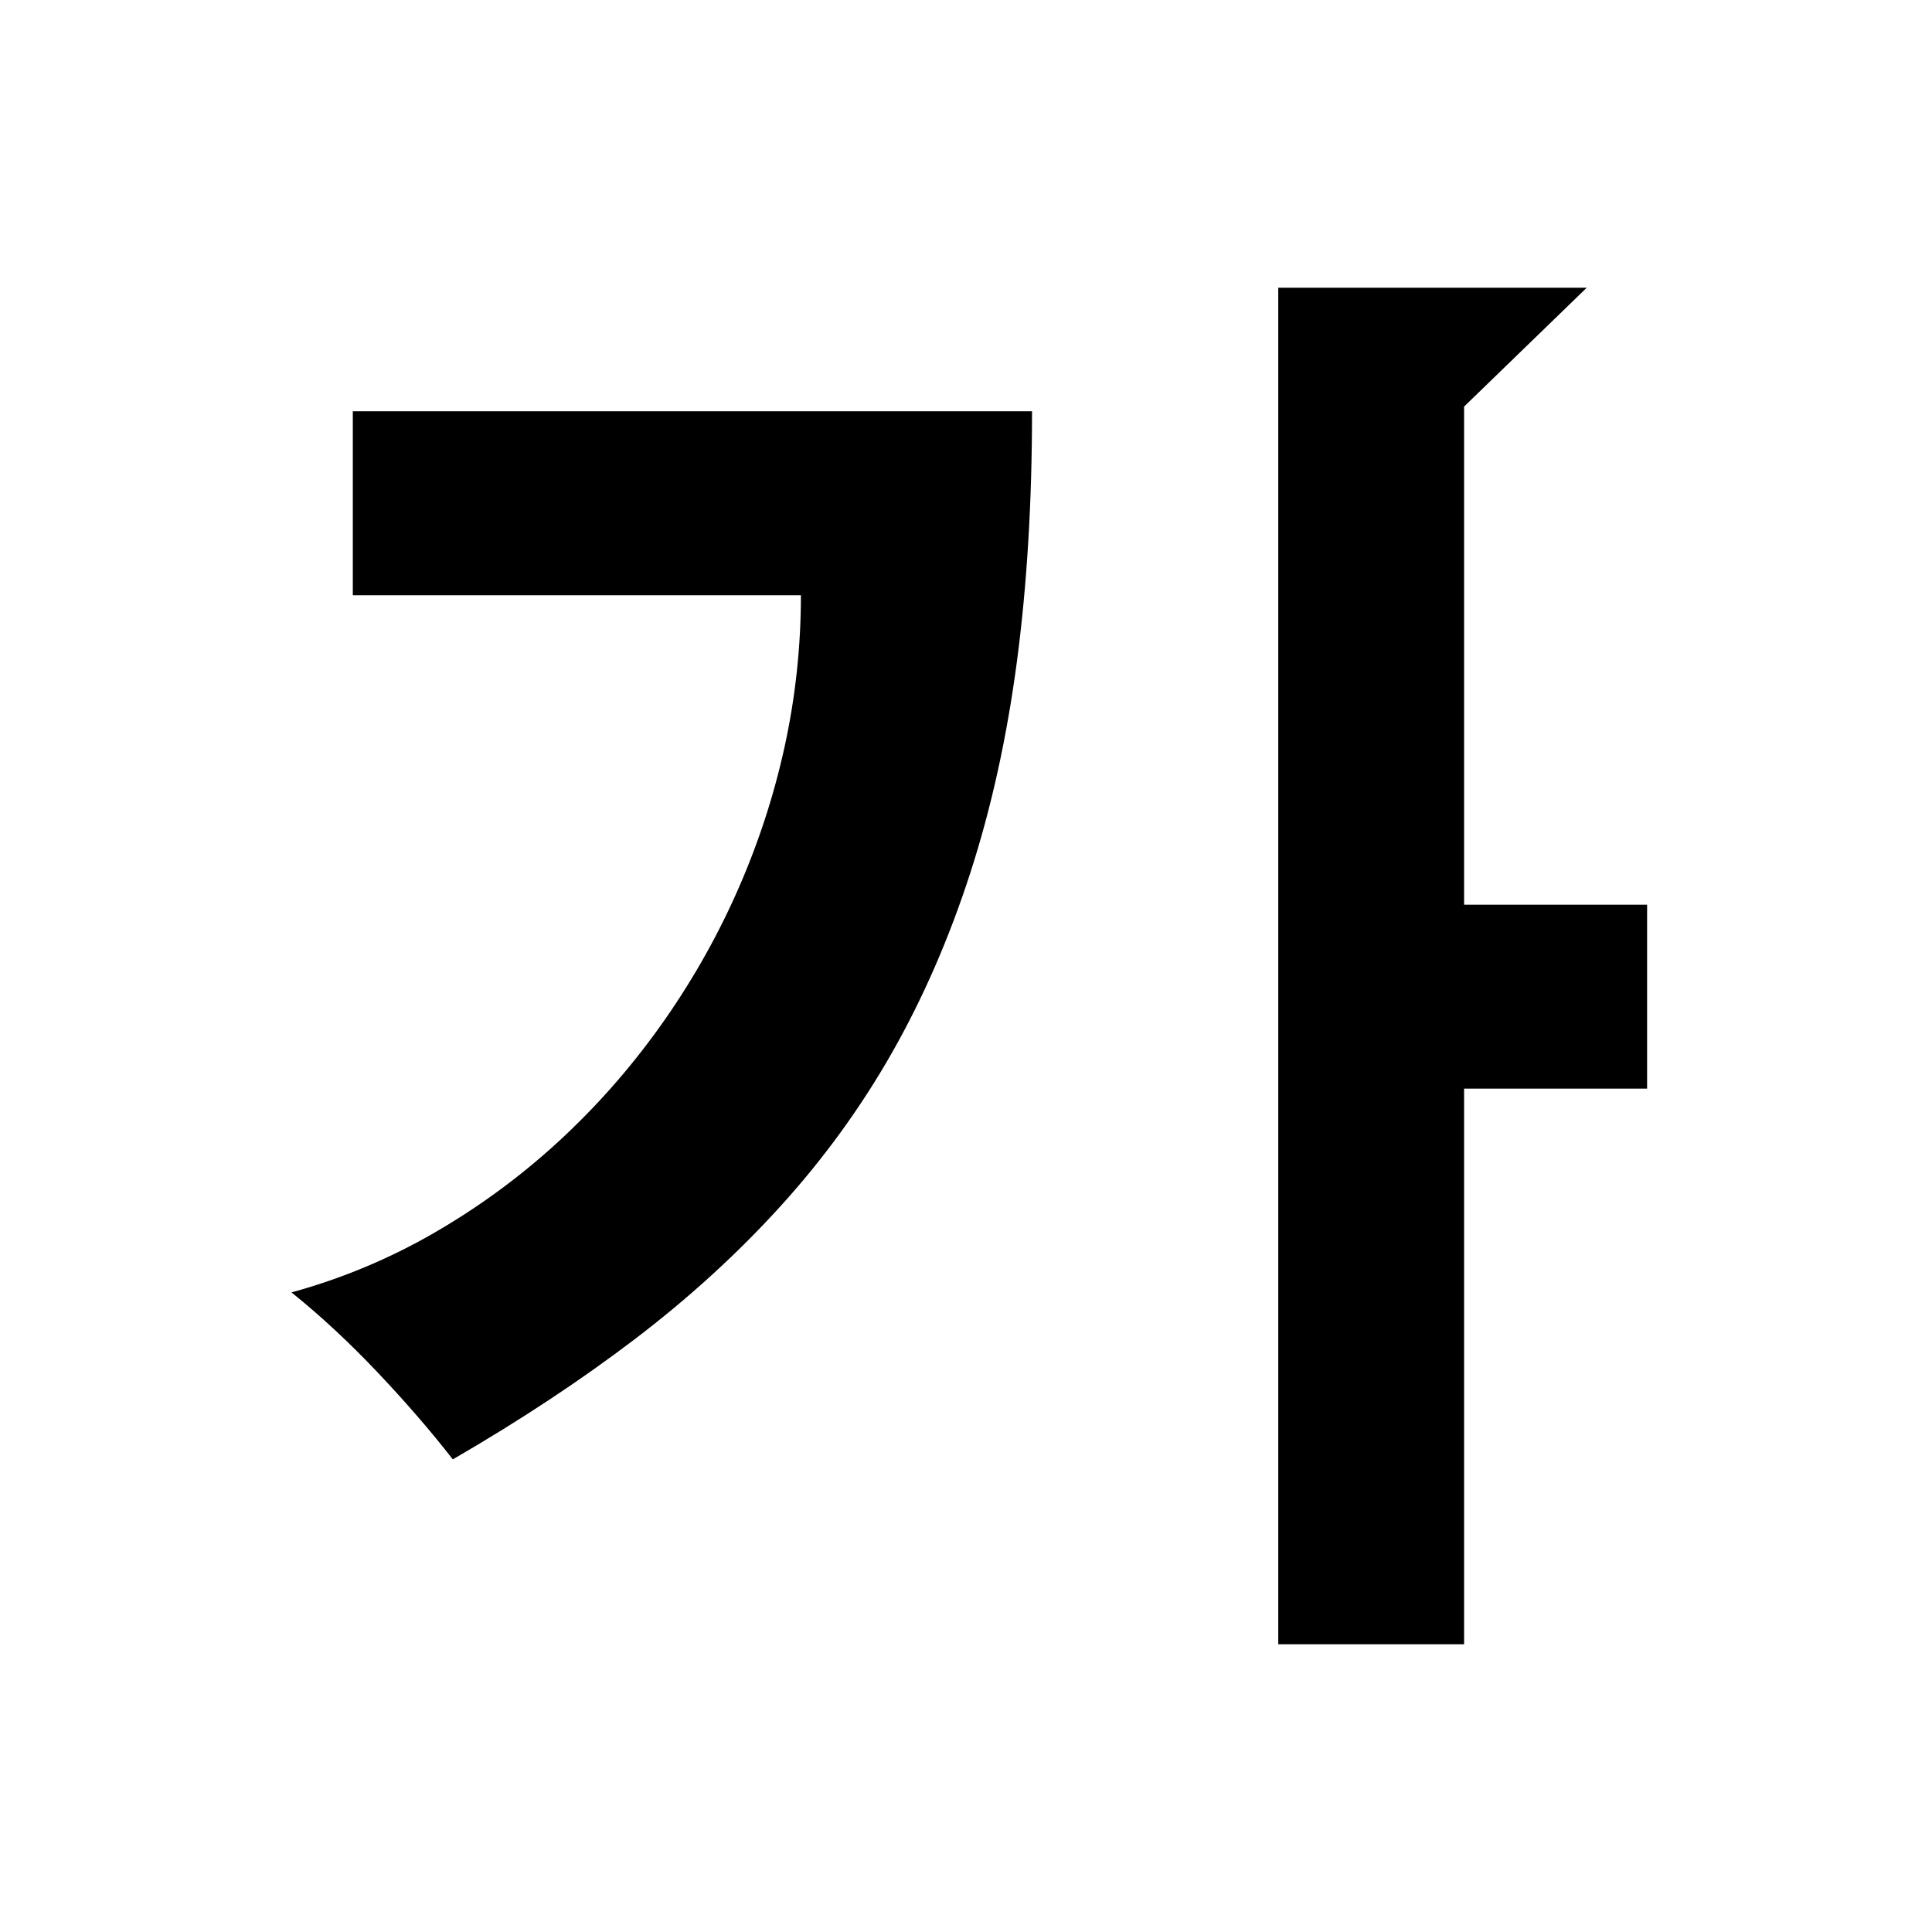 <svg xmlns="http://www.w3.org/2000/svg" viewBox="0 0 2048 2048" height="1em" width="1em">
  <path d="M374 436h720q0 144-16 265t-49.5 224.5-83 190.5-118 162.5-154.5 141T480 1547q-35-45-80-92.5t-91-84.5q80-22 151-63t131-96 108-122 81.5-142 51-154.5T849 631H374V436zm1308-131-130 126v528h194v195h-194v589h-197V305h327z"/>
</svg>
